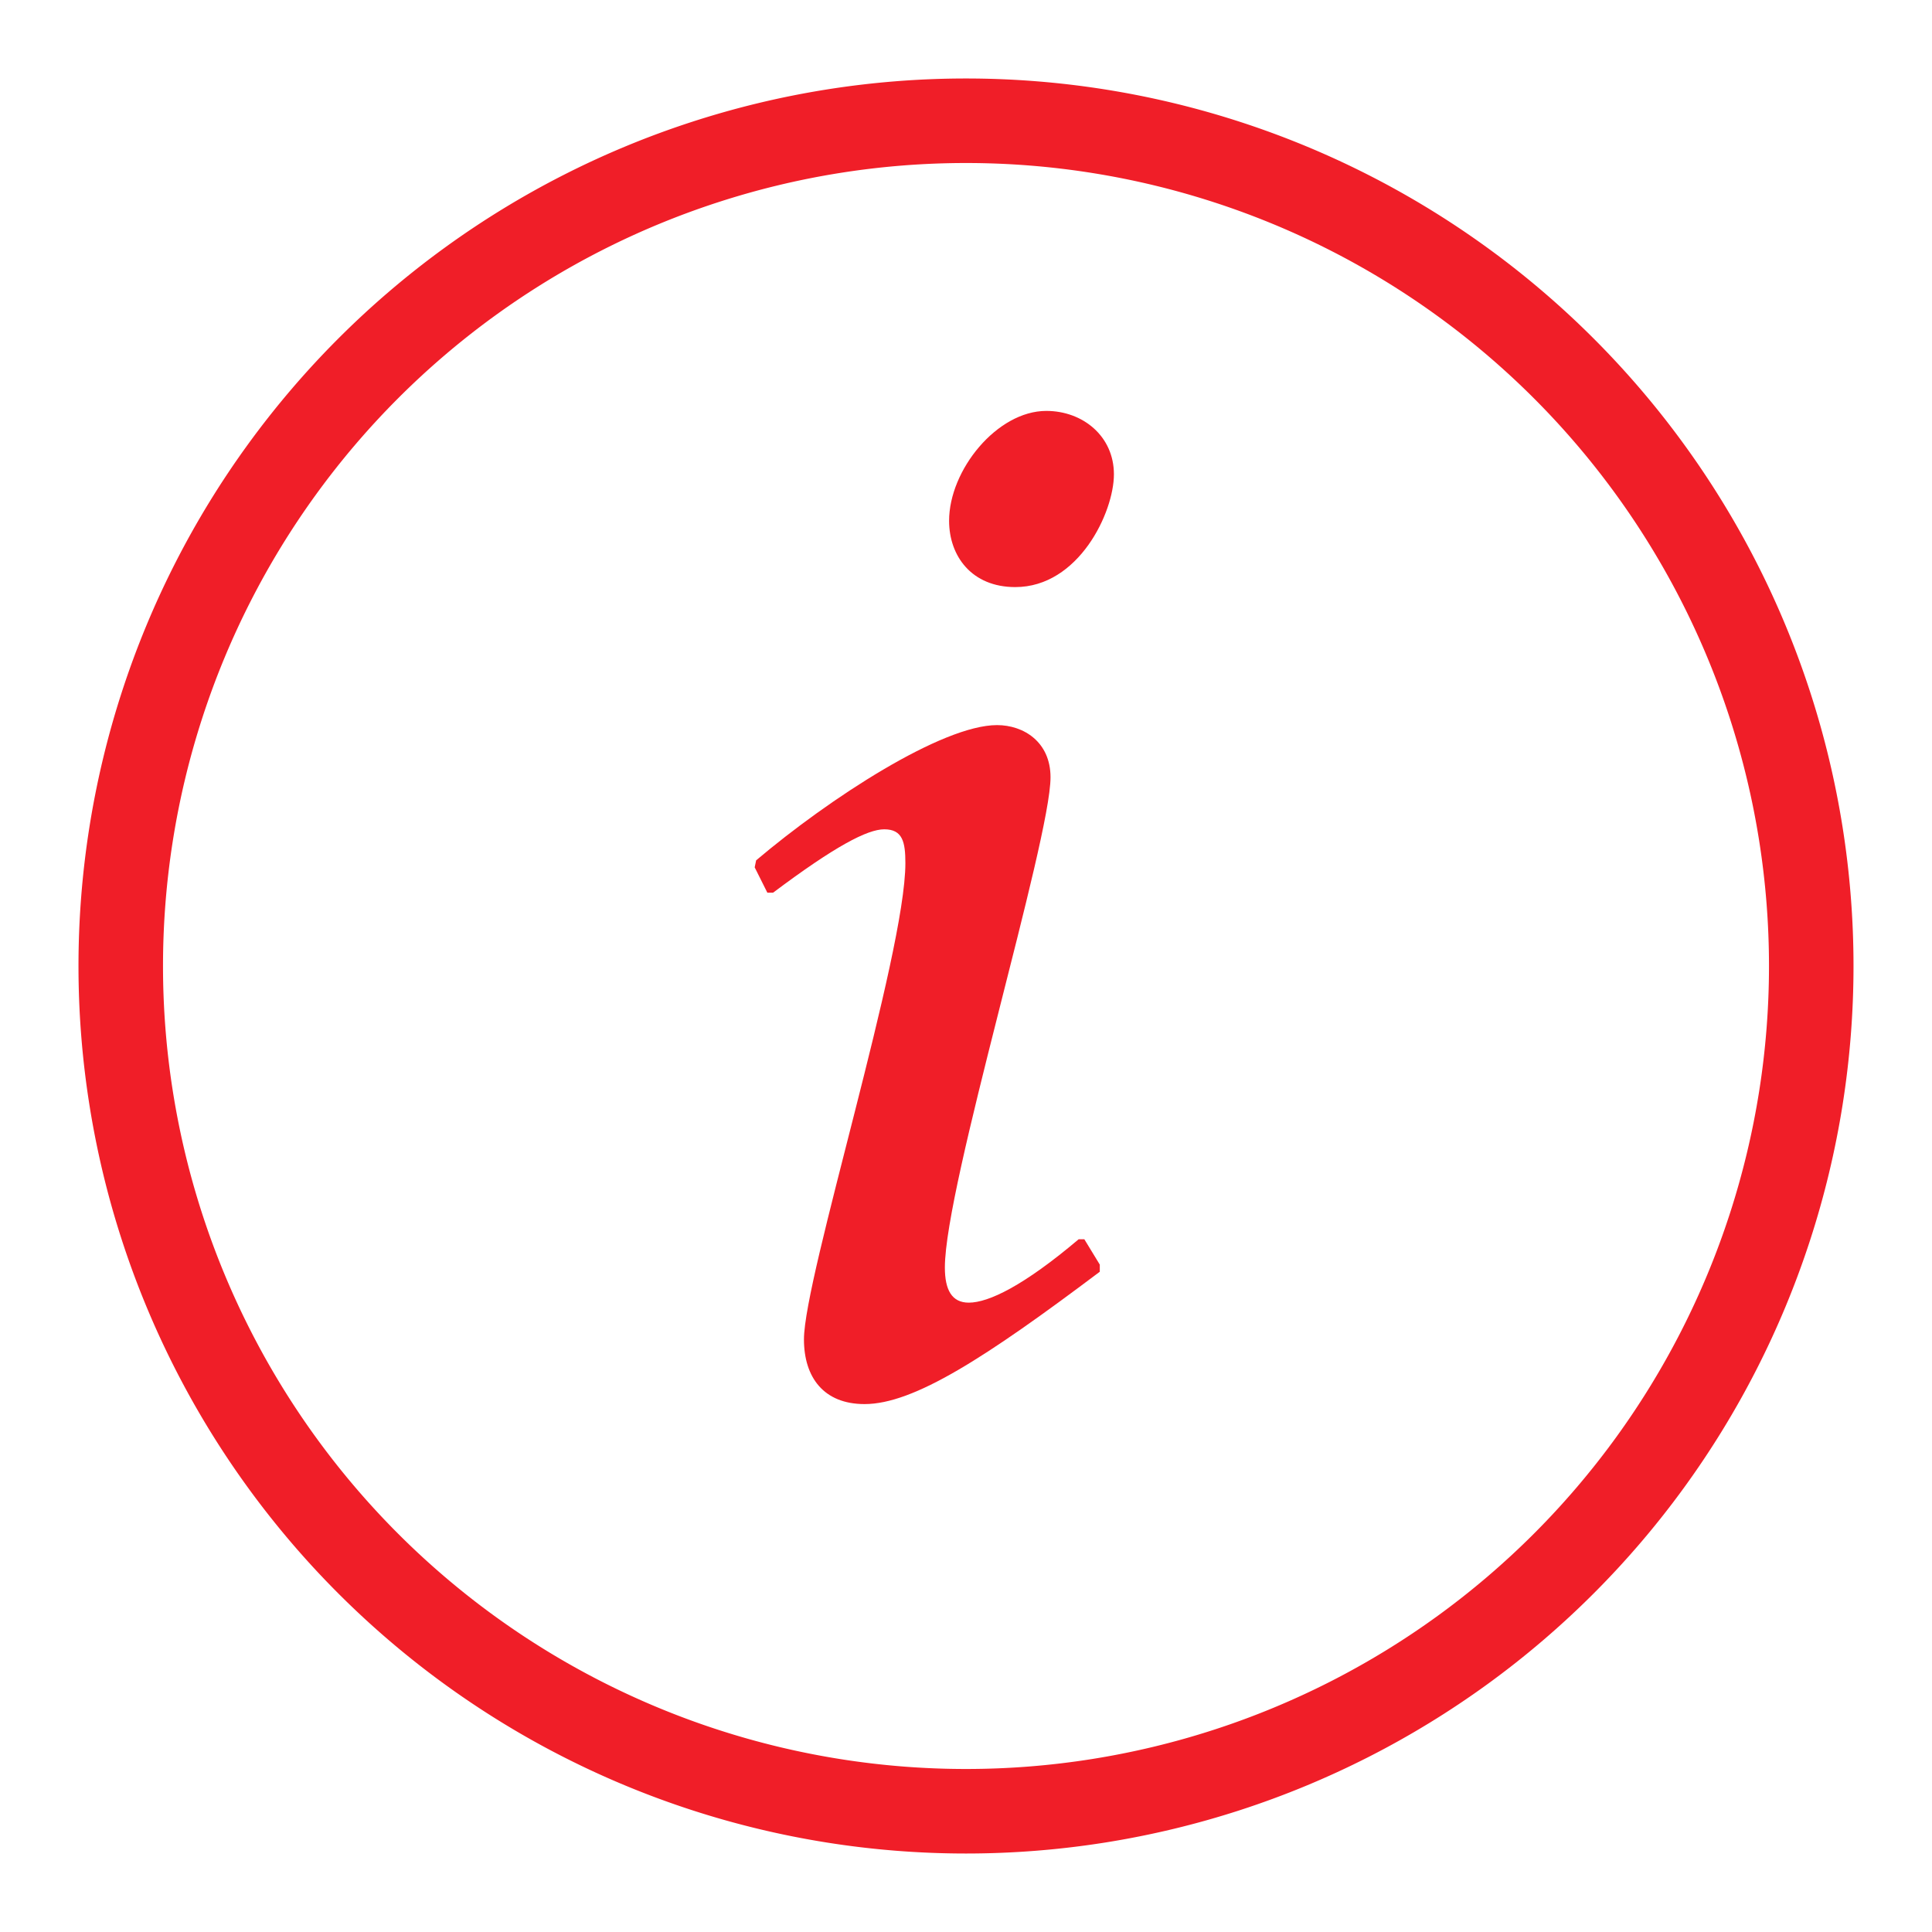 <svg width="16" height="16" xmlns="http://www.w3.org/2000/svg">
  <g fill="#F01E28" fill-rule="evenodd">
    <path d="M6.355 7.393l-.105-.21.012-.058c.606-.513 1.54-1.12 1.995-1.12.221 0 .443.14.443.432 0 .525-.875 3.383-.875 4.06 0 .186.058.291.198.291.164 0 .455-.14.91-.525h.047l.128.21v.059c-.945.711-1.54 1.096-1.948 1.096-.338 0-.502-.221-.502-.536 0-.514.84-3.185.84-3.944 0-.175-.023-.28-.175-.28-.14 0-.408.14-.921.525h-.047zm1.505-3.08c0-.42.397-.91.805-.91.303 0 .56.21.56.525 0 .315-.292.934-.817.934-.361 0-.548-.257-.548-.549z"/>
    <path d="M8 15.35A7.35 7.35 0 1 1 8 .65a7.35 7.35 0 0 1 0 14.7zm0-.7a6.65 6.65 0 1 0 0-13.3 6.65 6.65 0 0 0 0 13.3z" fill-rule="nonzero"/>
  </g>
</svg>
